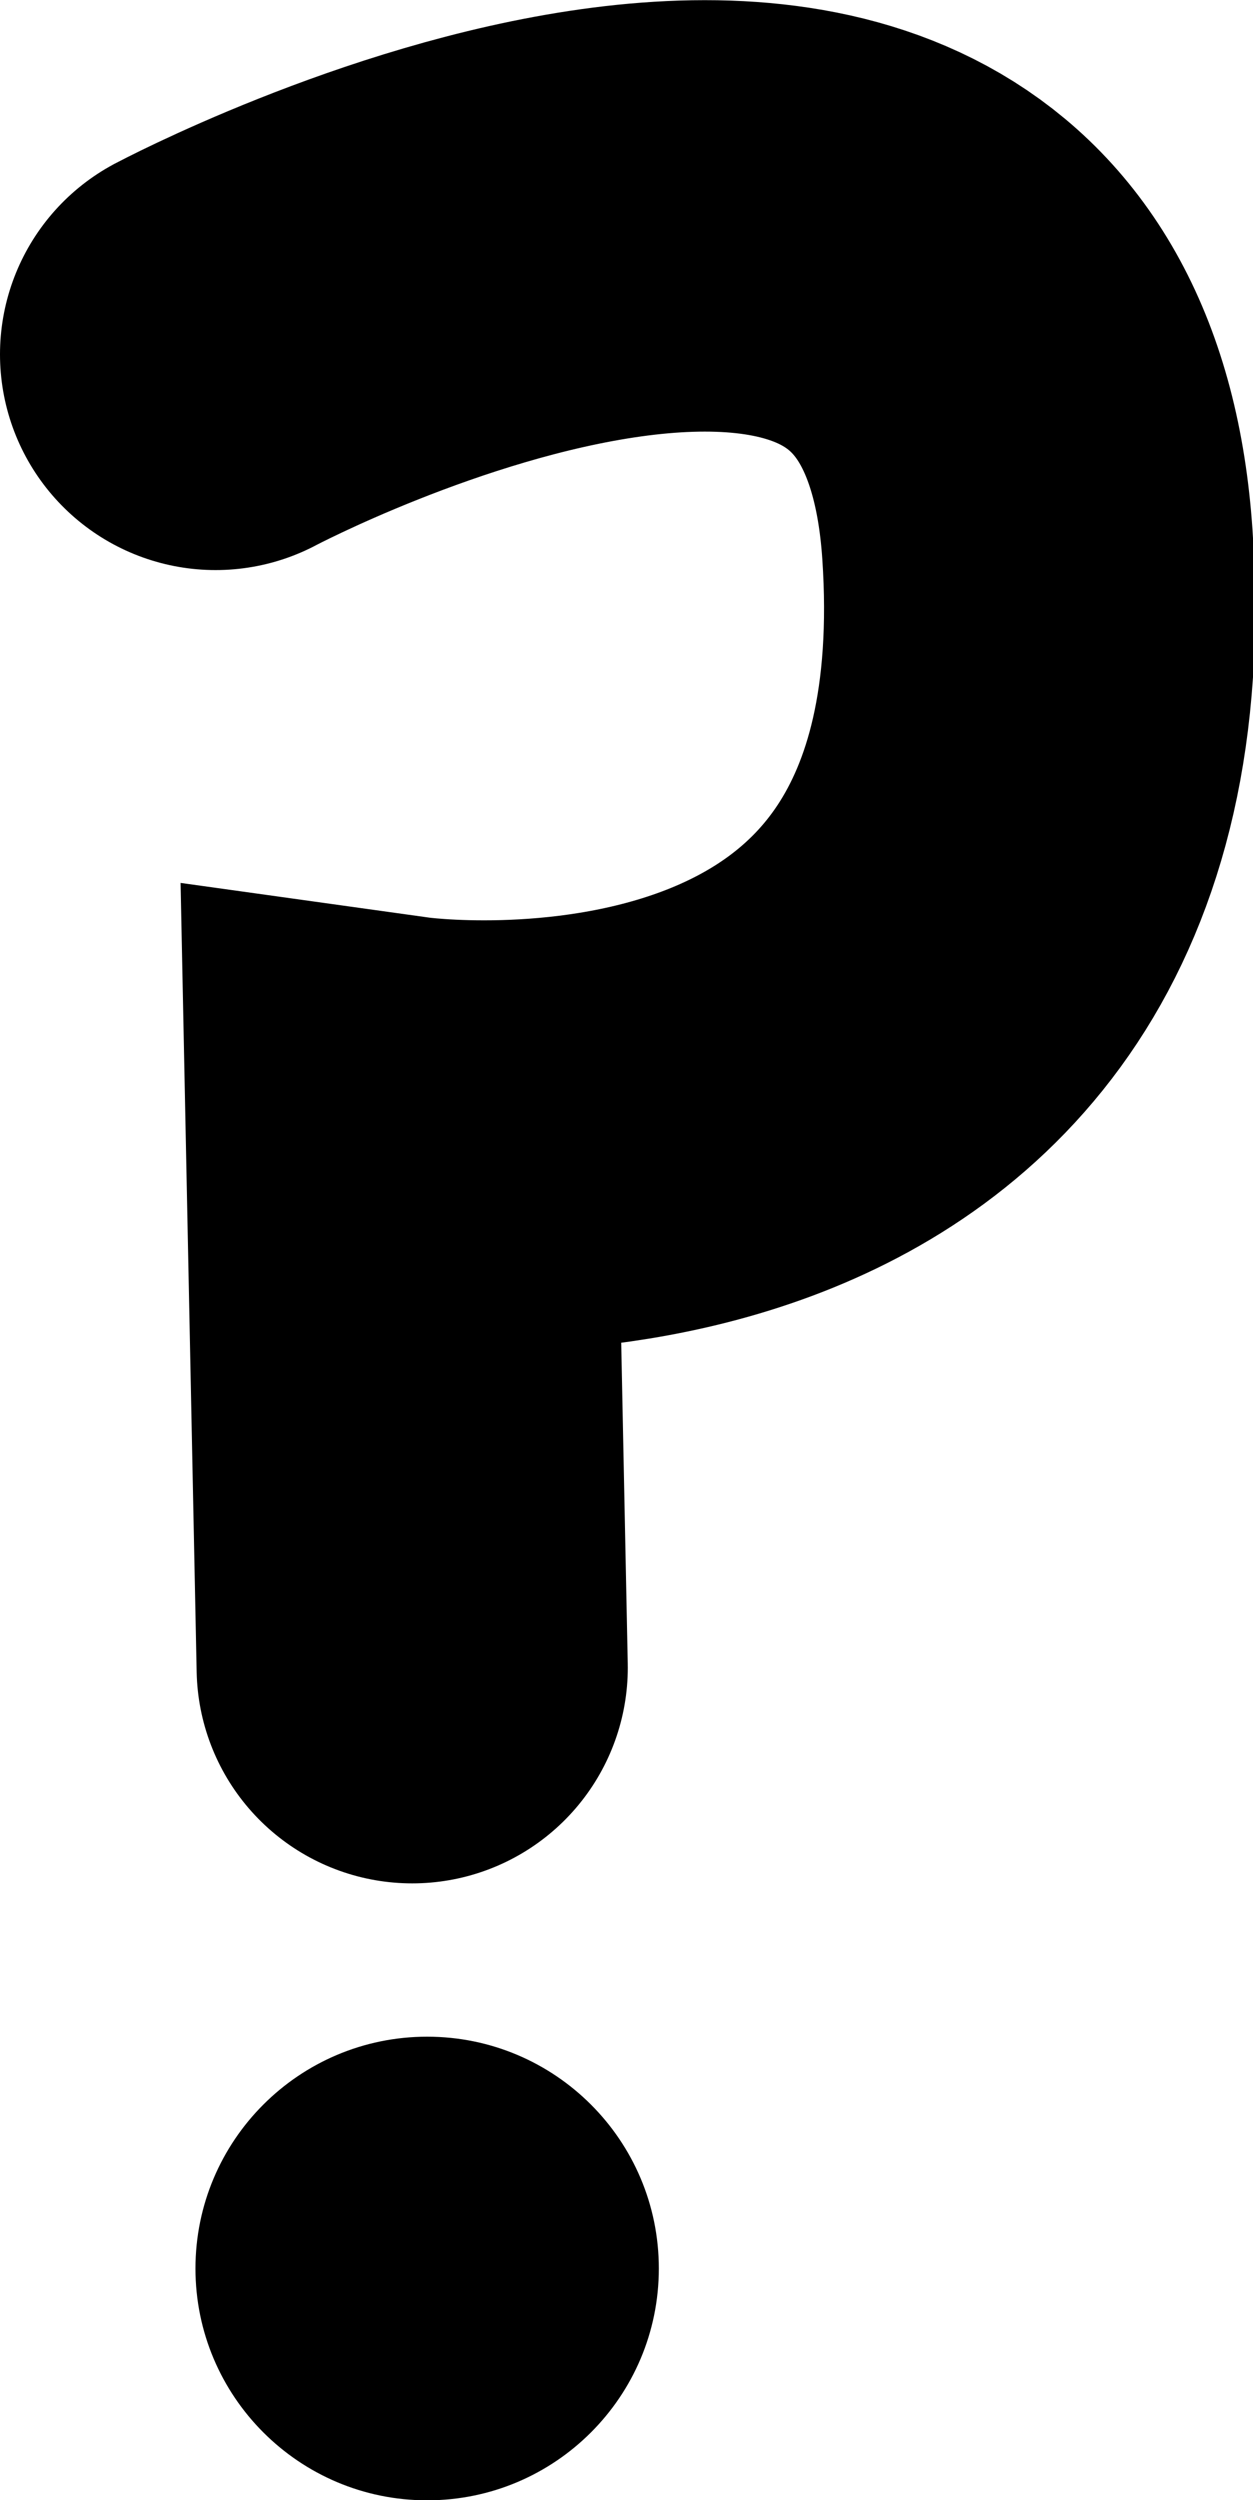 <svg version="1.1" xmlns="http://www.w3.org/2000/svg" xmlns:xlink="http://www.w3.org/1999/xlink" width="4.359" height="8.692" viewBox="0,0,4.359,8.692"><g transform="translate(-237.556,-175.347)"><g data-paper-data="{&quot;isPaintingLayer&quot;:true}" fill="none" fill-rule="nonzero" stroke="#000000" stroke-width="none" stroke-linecap="none" stroke-linejoin="miter" stroke-miterlimit="10" stroke-dasharray="" stroke-dashoffset="0" font-family="none" font-weight="none" font-size="none" text-anchor="none" style="mix-blend-mode: normal"><path d="M238.236,183.234c0,-0.445 0.361,-0.806 0.806,-0.806c0.445,0 0.806,0.361 0.806,0.806c0,0.445 -0.361,0.806 -0.806,0.806c-0.445,0 -0.806,-0.361 -0.806,-0.806z" data-paper-data="{&quot;origPos&quot;:null}" fill="#000000" stroke-width="0" stroke-linecap="butt"/><path d="M238.306,176.579c0,0 2.717,-1.44 2.859,0.661c0.16,2.372 -2.213,2.041 -2.213,2.041l0.038,1.864" data-paper-data="{&quot;origPos&quot;:null,&quot;origRot&quot;:0}" fill="none" stroke-width="1.5" stroke-linecap="round"/></g></g></svg>